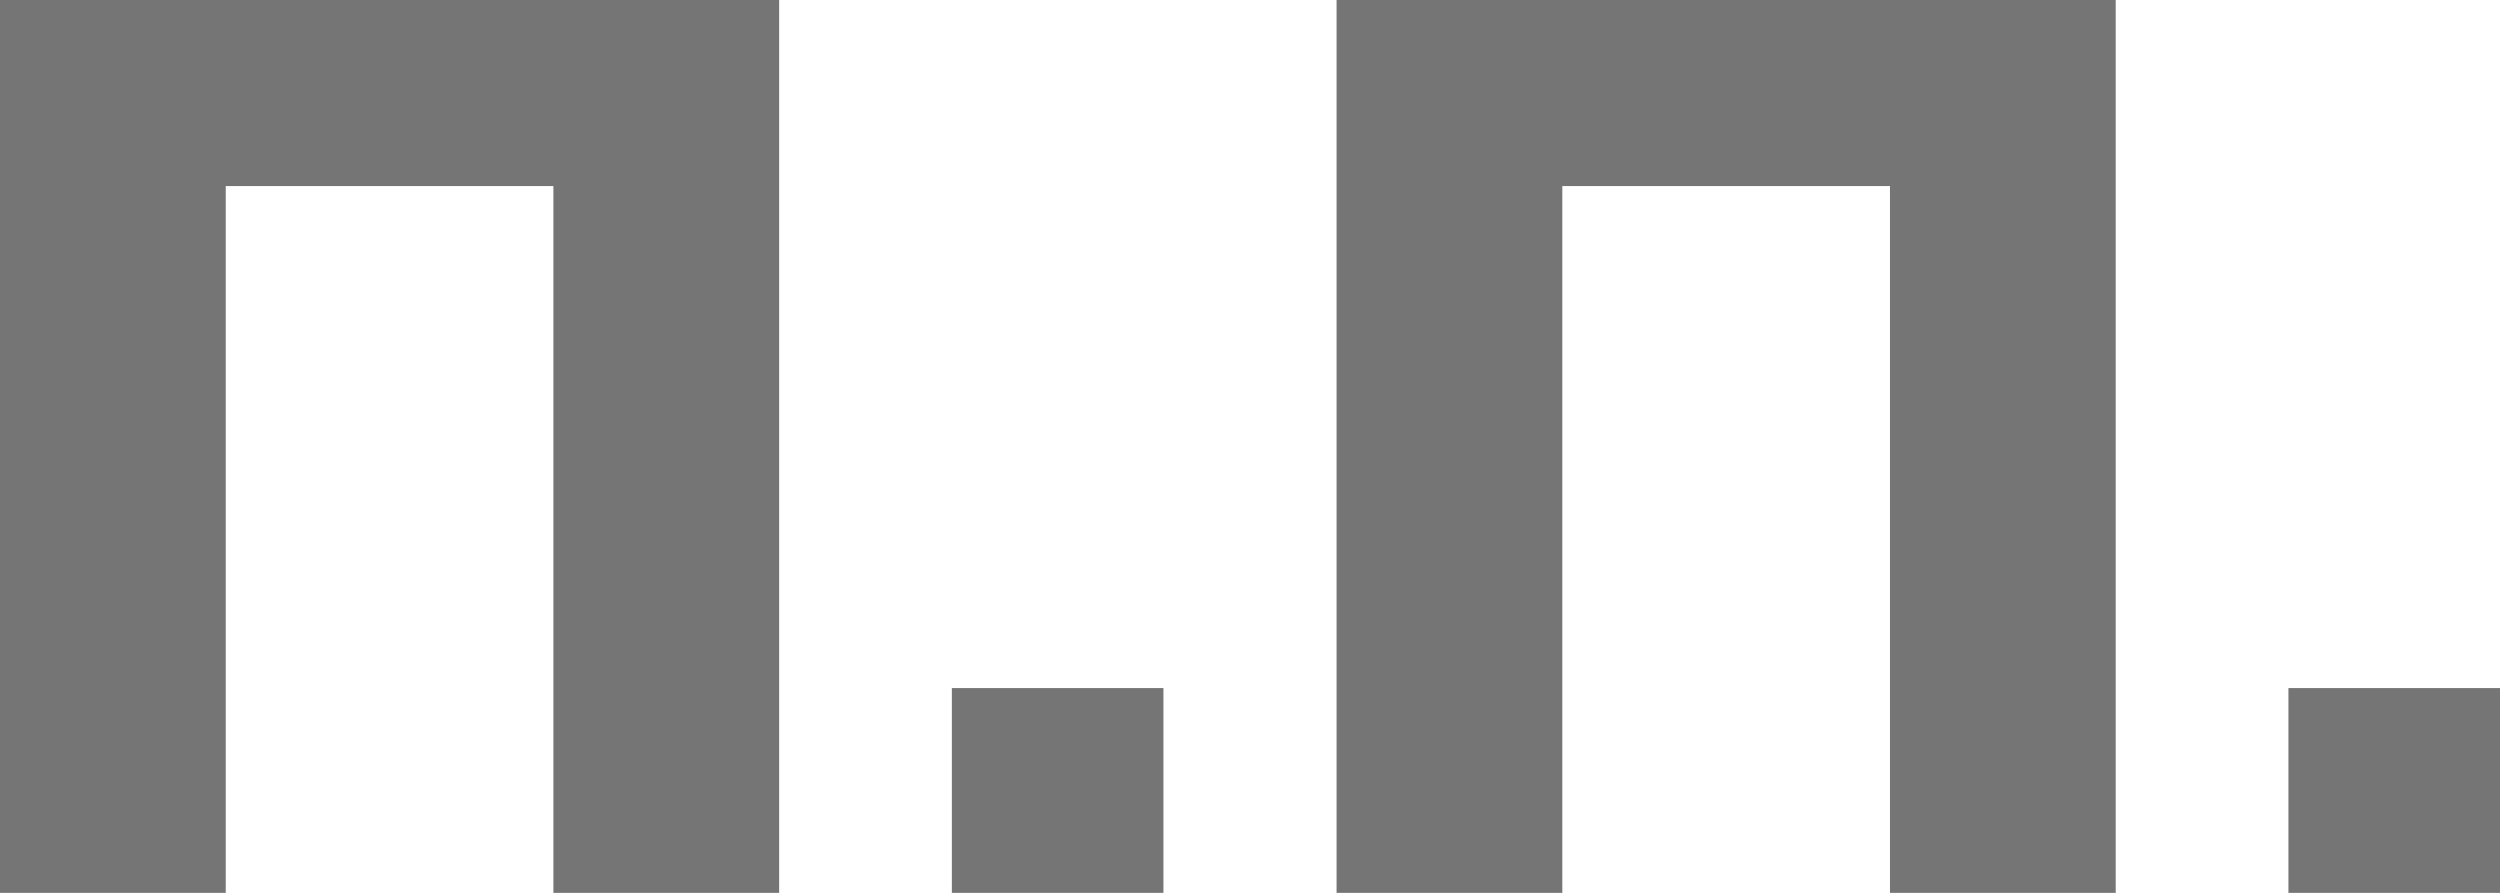 <svg width="70" height="25" viewBox="0 0 70 25" fill="none" xmlns="http://www.w3.org/2000/svg">
<path d="M0 25H6.321V5.21H15.495V25H21.816V0H0V25Z" fill="#757575"/>
<path d="M26.652 25H32.576V19.266H26.652V25Z" fill="#757575"/>
<path d="M37.424 25H43.745V5.21H52.919V25H59.24V0H37.424V25Z" fill="#757575"/>
<path d="M64.076 25H70V19.266H64.076V25Z" fill="#757575"/>
</svg>
